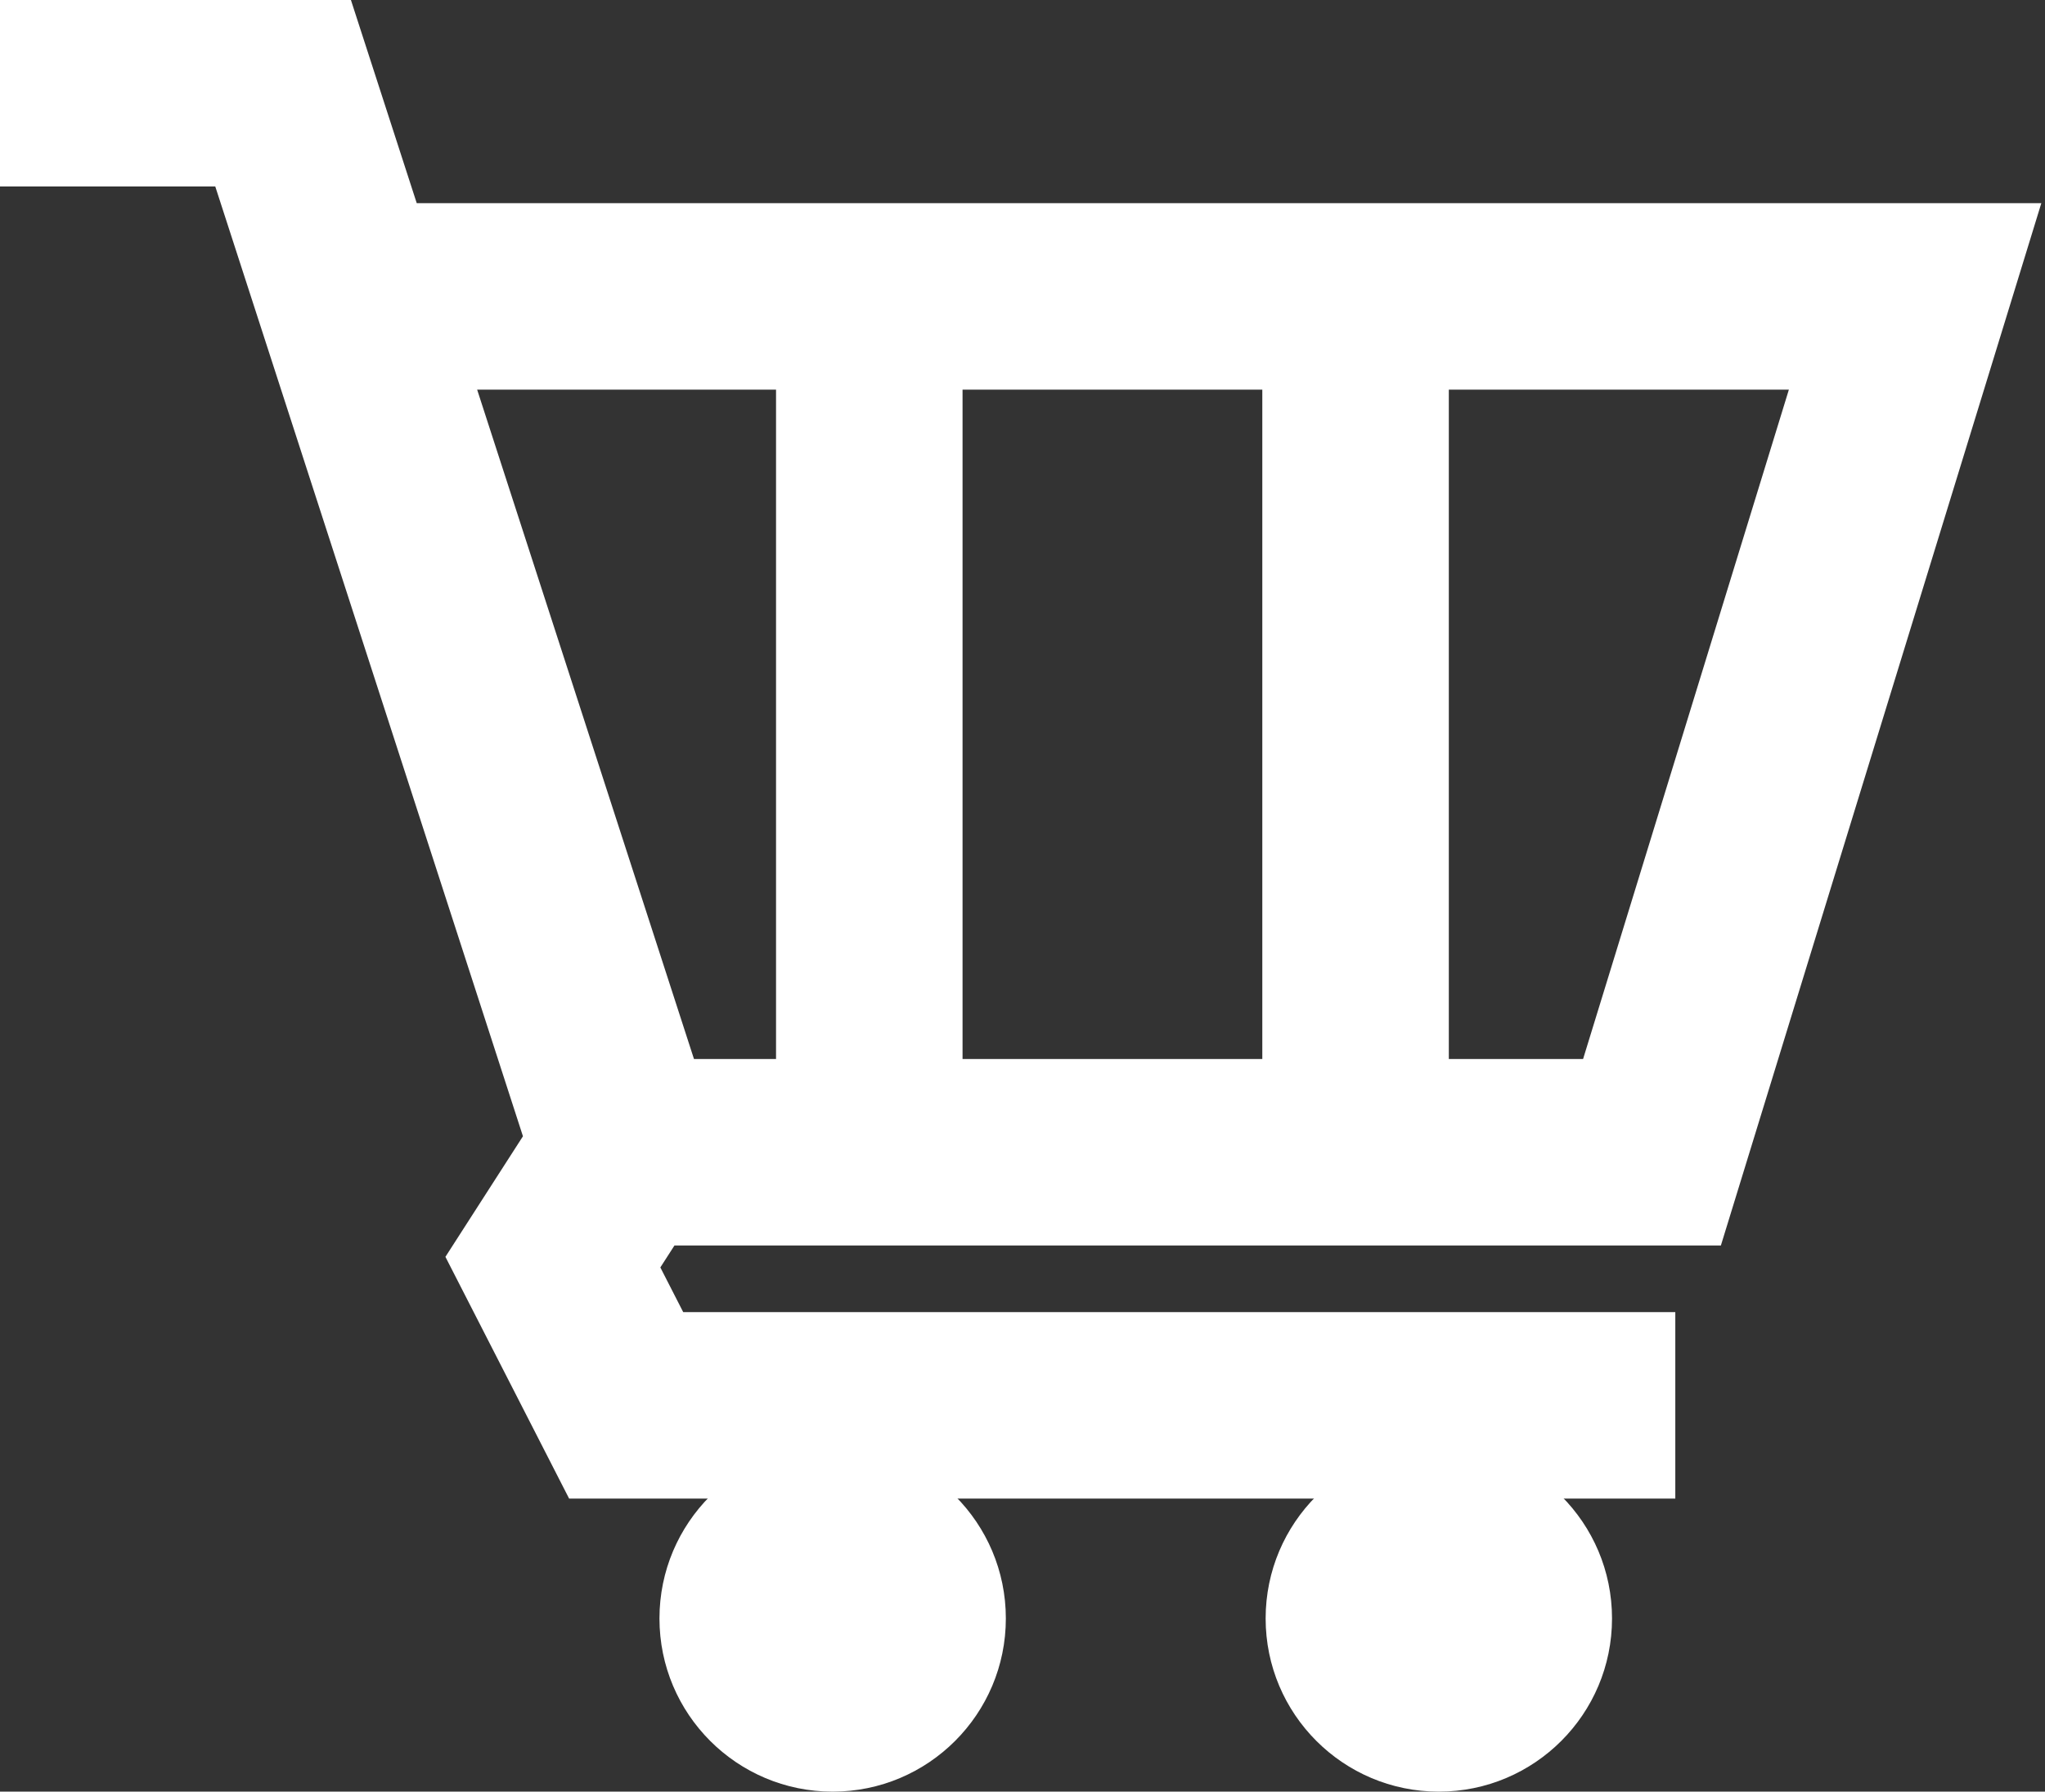 <svg width="307" height="269" viewBox="0 0 307 269" fill="none" xmlns="http://www.w3.org/2000/svg">
<rect x="0" y="0" width="307" height="269" fill="#333333" stroke="none"/>
<path d="M0 14H42.5L94 173M94 173L92 175.5L83 189.5L94 211H251.5M94 173H130.5M52.013 44.5H130.5M130.5 44.5V173M130.5 44.5H203.5M130.5 173H203.5M203.5 173H248L287.5 44.5H203.5M203.5 173V44.5" stroke="white" stroke-width="28"/>
<circle cx="125" cy="243" r="26" fill="white"/>
<circle cx="216" cy="243" r="26" fill="white"/>
</svg>
